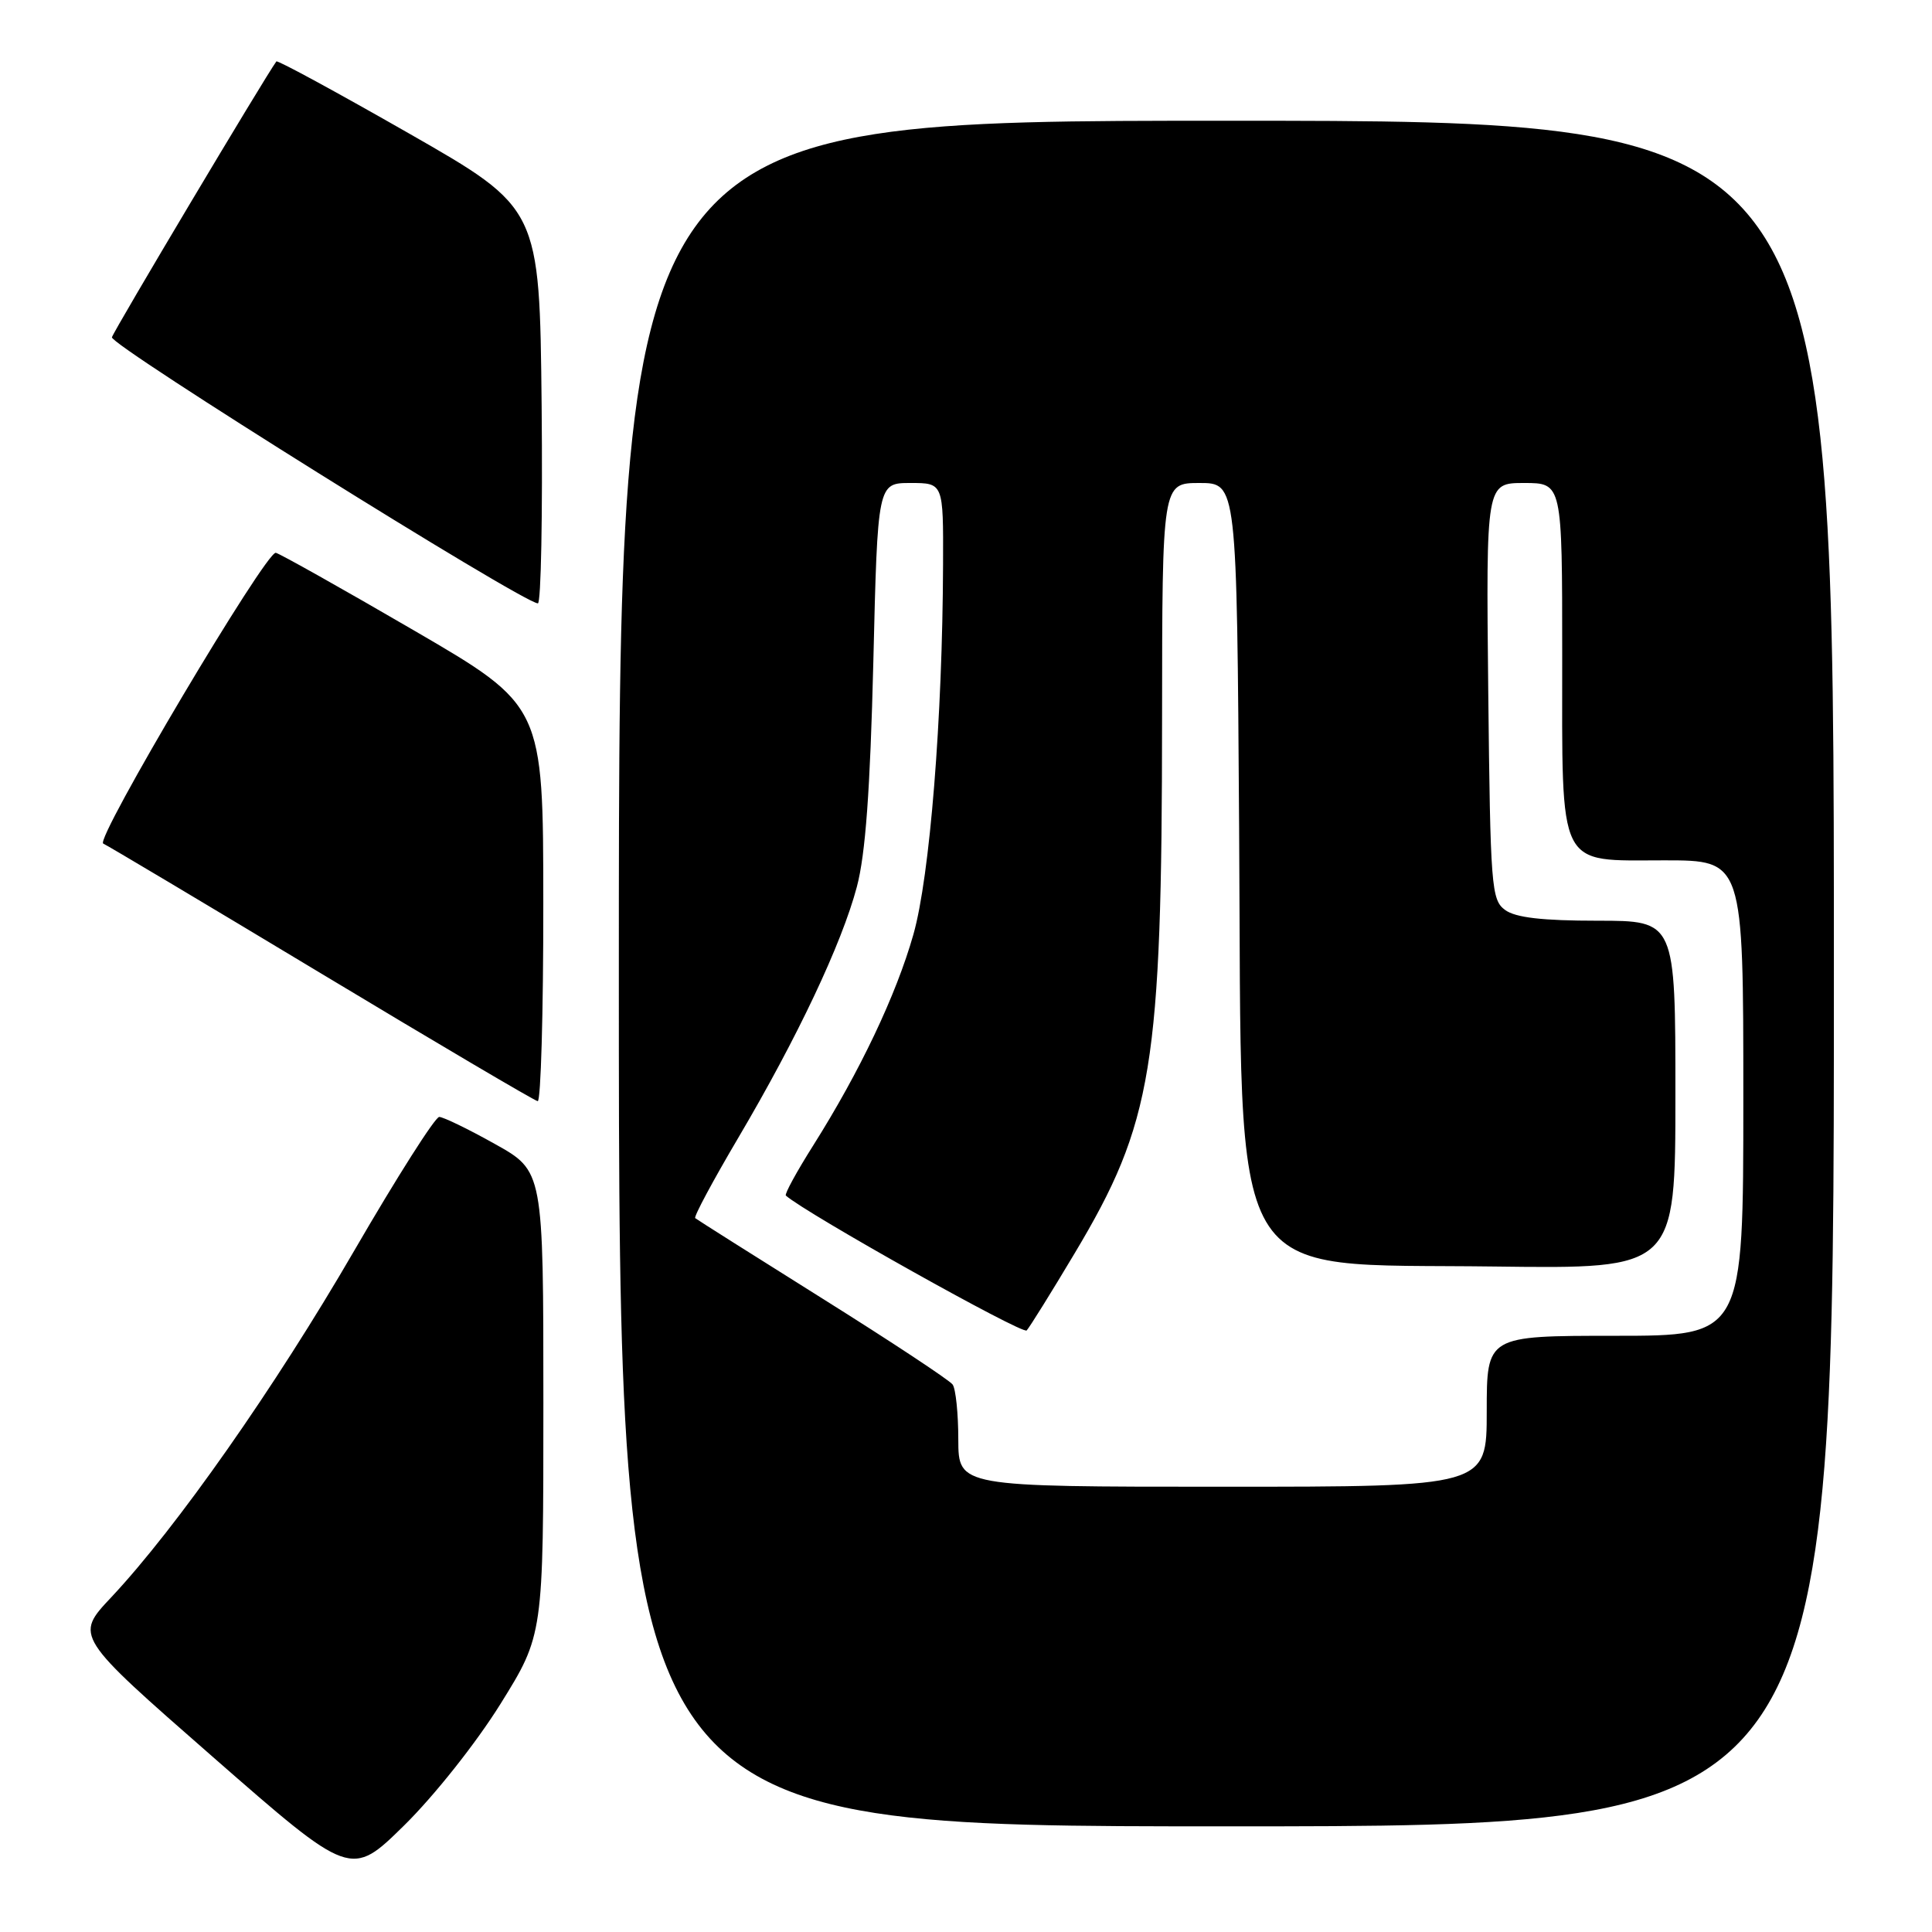 <?xml version="1.0" encoding="UTF-8" standalone="no"?>
<!DOCTYPE svg PUBLIC "-//W3C//DTD SVG 1.1//EN" "http://www.w3.org/Graphics/SVG/1.1/DTD/svg11.dtd" >
<svg xmlns="http://www.w3.org/2000/svg" xmlns:xlink="http://www.w3.org/1999/xlink" version="1.1" viewBox="0 0 256 256">
 <g >
 <path fill="currentColor"
d=" M 66.31 225.79 C 72.00 216.64 72.00 216.64 72.00 185.91 C 72.00 155.17 72.00 155.17 65.59 151.59 C 62.06 149.61 58.73 148.00 58.20 148.00 C 57.66 148.00 52.58 155.99 46.92 165.75 C 36.42 183.85 23.41 202.41 14.74 211.65 C 9.90 216.79 9.90 216.79 28.20 232.80 C 46.50 248.81 46.50 248.81 53.56 241.87 C 57.54 237.95 63.09 230.96 66.31 225.79 Z  M 243.00 129.00 C 243.00 16.00 243.00 16.00 162.50 16.00 C 82.00 16.00 82.00 16.00 82.00 129.00 C 82.00 242.00 82.00 242.00 162.50 242.00 C 243.00 242.00 243.00 242.00 243.00 129.00 Z  M 71.99 119.75 C 71.98 93.50 71.98 93.50 54.79 83.50 C 45.34 78.00 37.13 73.39 36.55 73.25 C 35.28 72.95 12.50 111.31 13.68 111.78 C 14.13 111.96 27.10 119.69 42.50 128.96 C 57.90 138.23 70.84 145.86 71.25 145.91 C 71.66 145.96 72.00 134.19 71.99 119.75 Z  M 71.77 53.79 C 71.50 27.58 71.50 27.58 54.19 17.68 C 44.67 12.24 36.76 7.94 36.62 8.14 C 35.14 10.15 15.08 43.80 14.83 44.69 C 14.55 45.72 69.14 79.82 71.27 79.95 C 71.69 79.98 71.91 68.21 71.77 53.79 Z  M 126.98 190.75 C 126.98 187.31 126.64 184.03 126.23 183.46 C 125.83 182.89 118.08 177.77 109.00 172.08 C 99.92 166.39 92.33 161.59 92.12 161.41 C 91.91 161.22 94.47 156.45 97.81 150.79 C 105.65 137.51 111.54 125.05 113.54 117.50 C 114.68 113.21 115.30 104.73 115.72 87.75 C 116.29 64.00 116.29 64.00 120.65 64.00 C 125.00 64.00 125.00 64.00 124.96 74.75 C 124.89 95.20 123.21 116.14 121.03 123.82 C 118.75 131.85 113.94 141.97 107.76 151.77 C 105.56 155.25 103.93 158.24 104.13 158.42 C 106.83 160.81 135.52 176.87 136.04 176.29 C 136.44 175.85 139.30 171.26 142.39 166.08 C 152.74 148.77 153.96 141.33 153.98 95.25 C 154.00 64.00 154.00 64.00 158.94 64.00 C 163.89 64.00 163.89 64.00 164.19 109.75 C 164.61 171.81 162.00 167.34 198.07 167.82 C 222.00 168.13 222.00 168.13 222.00 145.07 C 222.00 122.00 222.00 122.00 211.69 122.00 C 204.37 122.00 200.82 121.59 199.44 120.58 C 197.61 119.25 197.48 117.55 197.20 91.58 C 196.91 64.00 196.91 64.00 201.95 64.00 C 207.00 64.00 207.00 64.00 207.00 86.78 C 207.00 115.56 206.23 114.00 220.56 114.00 C 231.00 114.00 231.00 114.00 231.00 145.50 C 231.00 177.00 231.00 177.00 214.00 177.00 C 197.00 177.00 197.00 177.00 197.00 187.00 C 197.00 197.00 197.00 197.00 162.00 197.00 C 127.00 197.00 127.00 197.00 126.98 190.75 Z "/>
</g>
</svg>